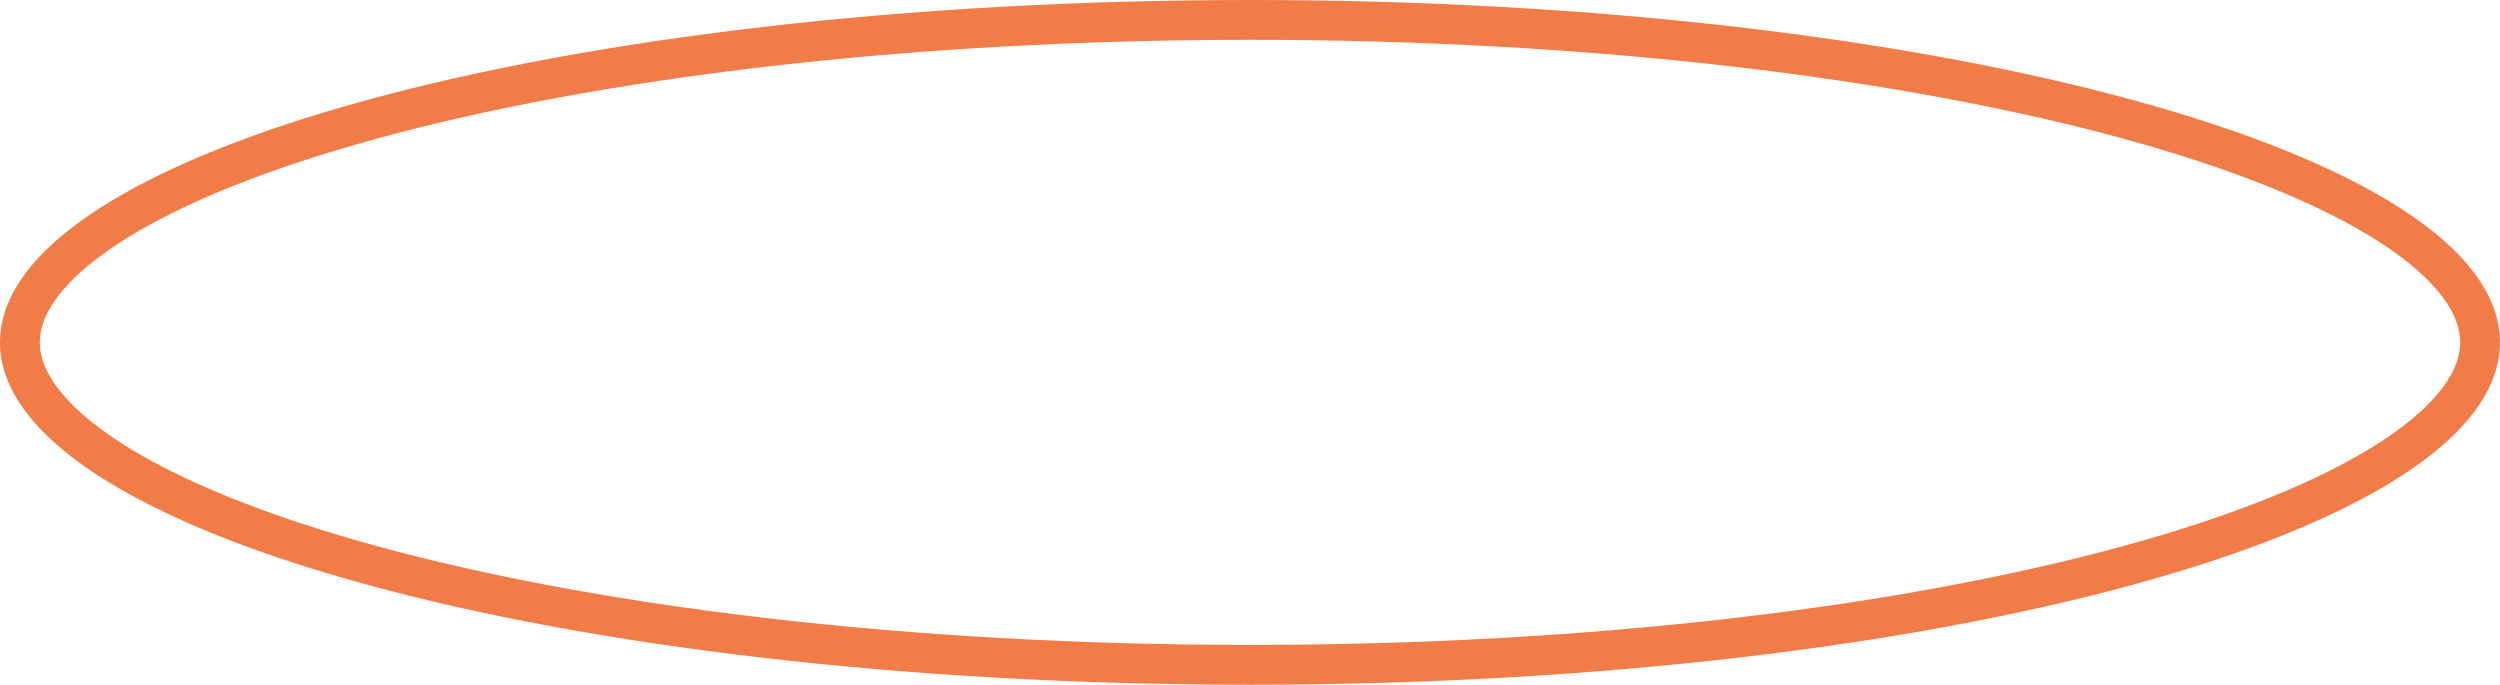 <svg width="314" height="86" viewBox="0 0 314 86" fill="none" xmlns="http://www.w3.org/2000/svg">
<path d="M311.5 43C311.5 47.618 308.052 52.621 300.303 57.639C292.664 62.586 281.444 67.136 267.355 70.994C239.215 78.702 200.197 83.5 157 83.5C113.803 83.5 74.785 78.702 46.645 70.994C32.556 67.136 21.336 62.586 13.697 57.639C5.948 52.621 2.5 47.618 2.5 43C2.5 38.382 5.948 33.379 13.697 28.361C21.336 23.414 32.556 18.864 46.645 15.006C74.785 7.298 113.803 2.5 157 2.5C200.197 2.5 239.215 7.298 267.355 15.006C281.444 18.864 292.664 23.414 300.303 28.361C308.052 33.379 311.5 38.382 311.5 43Z" stroke="#F27C47" stroke-width="5"/>
</svg>
